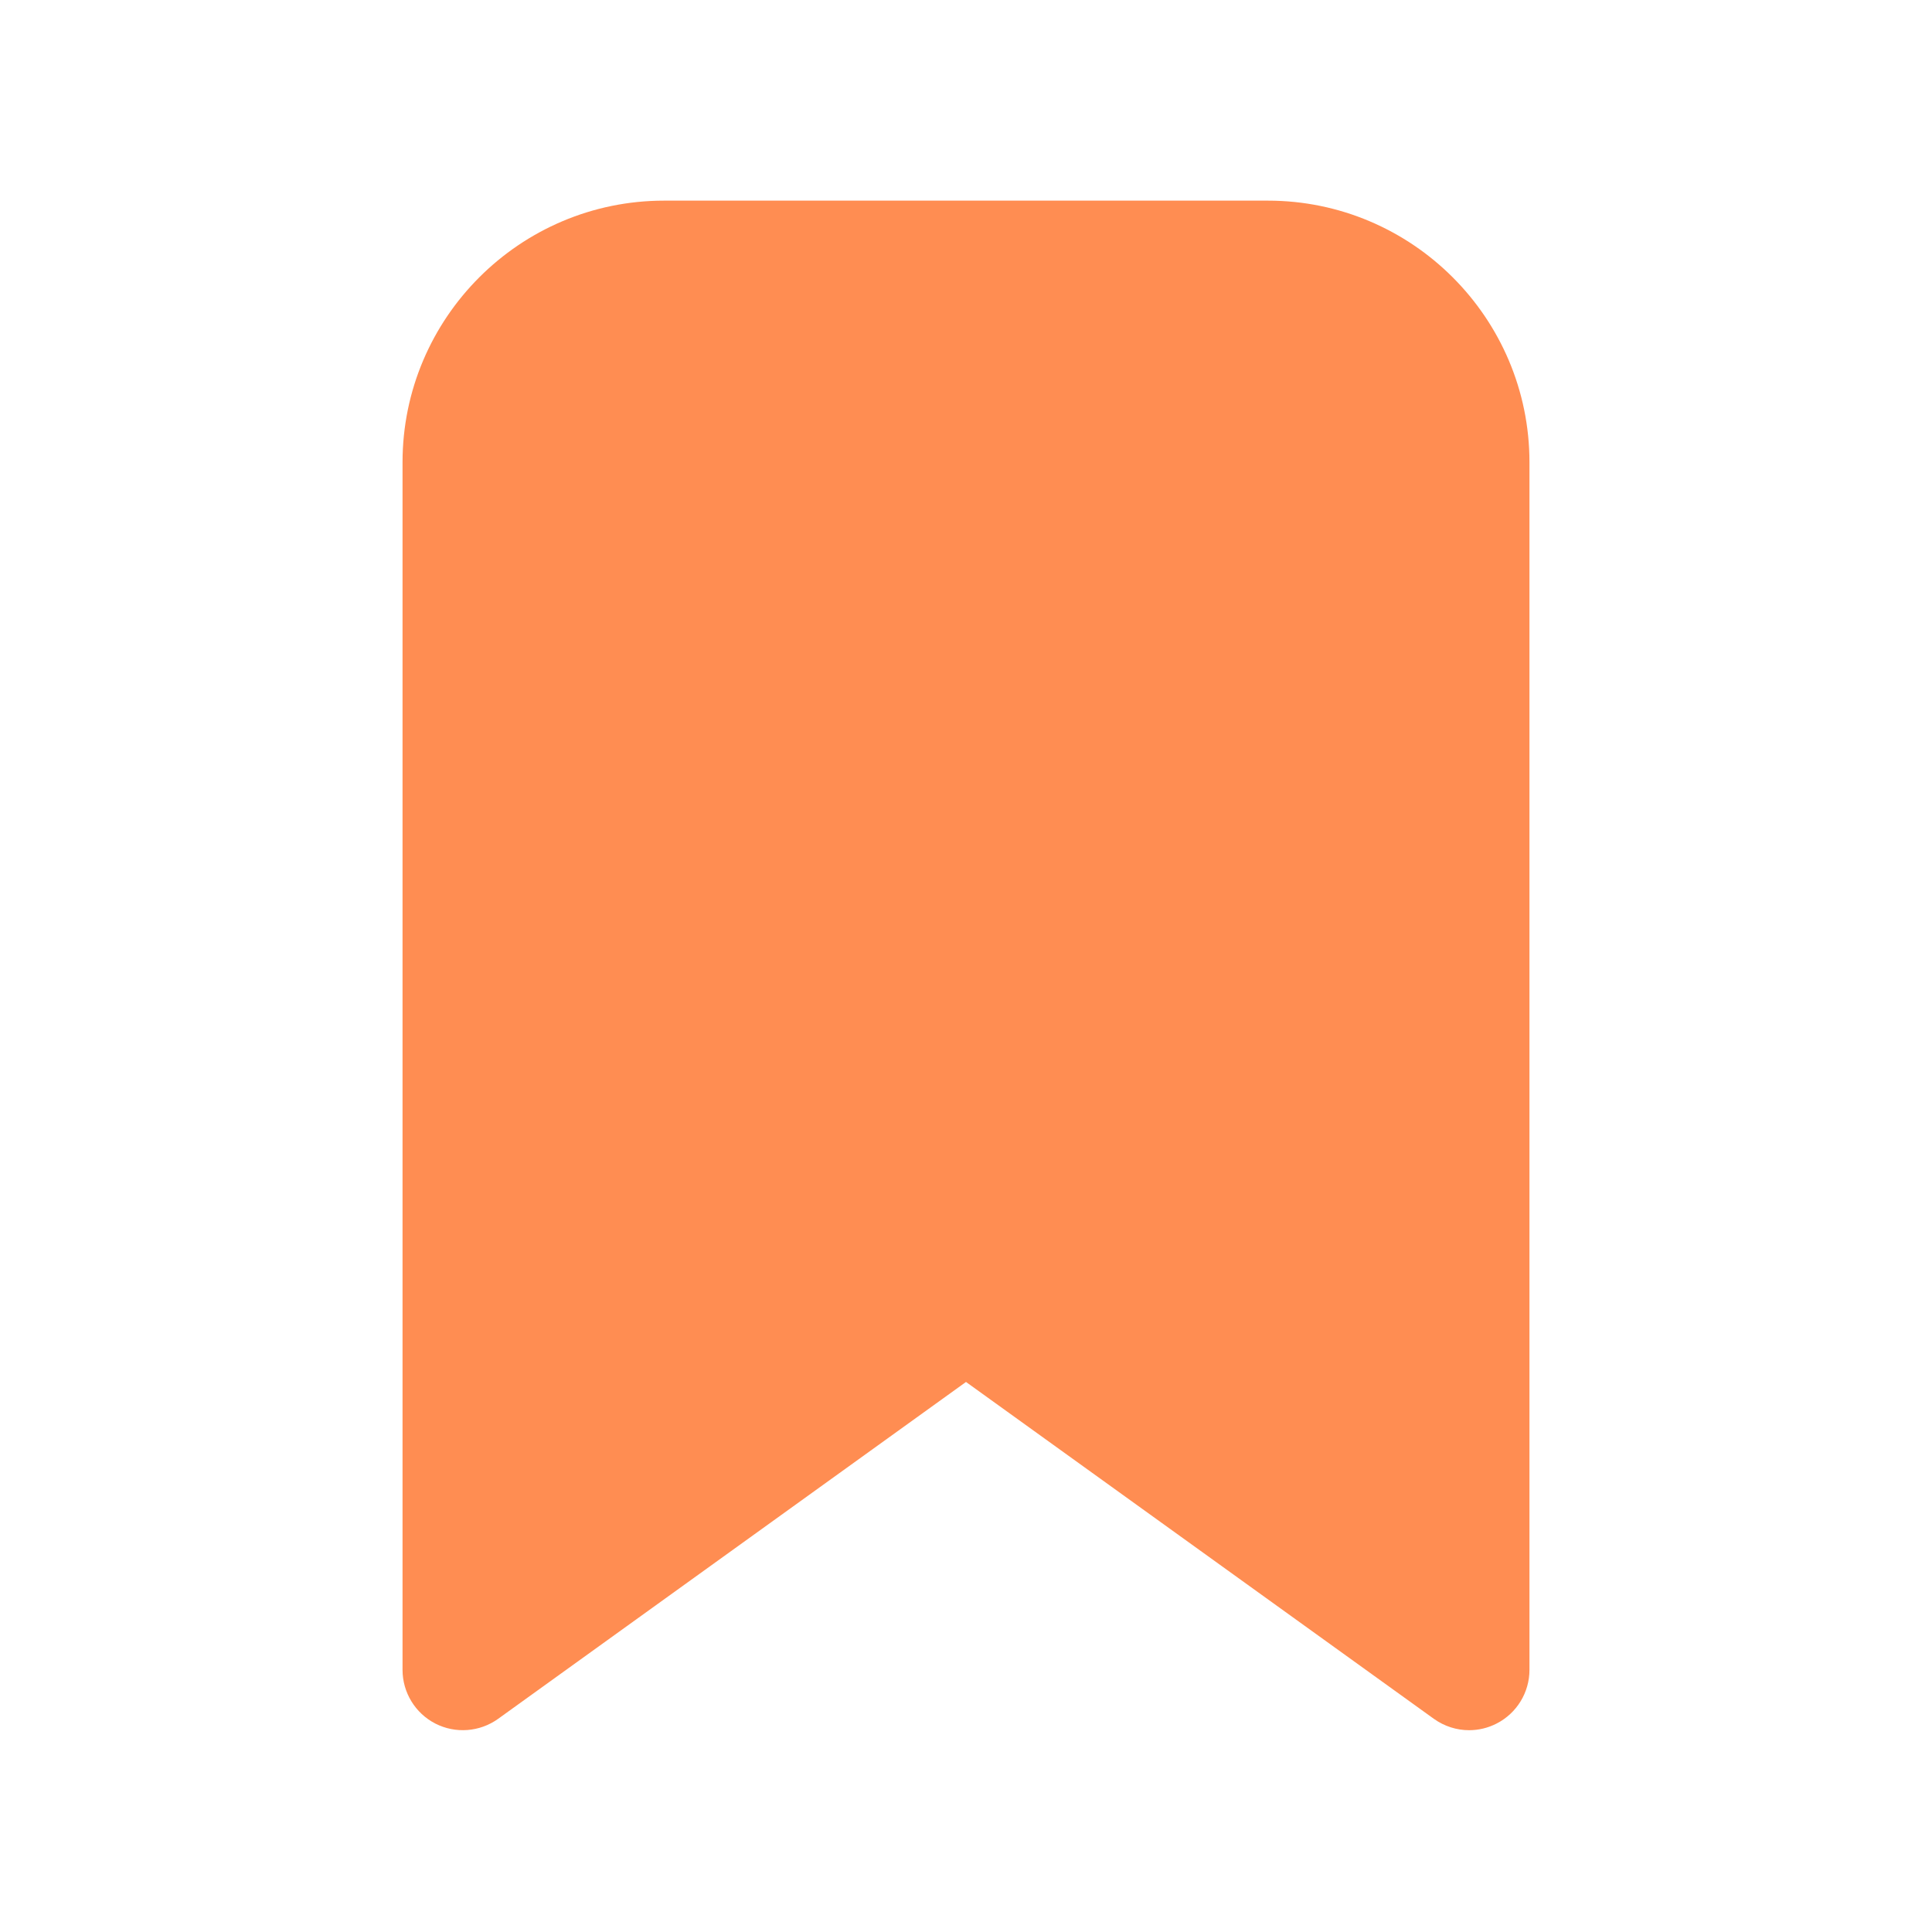 <svg width="20" height="20" viewBox="0 0 20 20" fill="none" xmlns="http://www.w3.org/2000/svg">
<path d="M15.208 17.911C15.08 17.911 14.952 17.871 14.843 17.793L10 14.306L5.157 17.793C4.966 17.93 4.715 17.949 4.506 17.842C4.298 17.735 4.167 17.52 4.167 17.286V4.786C4.167 3.292 5.382 2.077 6.875 2.077H13.125C14.618 2.077 15.833 3.292 15.833 4.786V17.286C15.833 17.52 15.702 17.735 15.493 17.842C15.403 17.888 15.306 17.911 15.208 17.911Z" fill="#FF8D52"/>
</svg>
